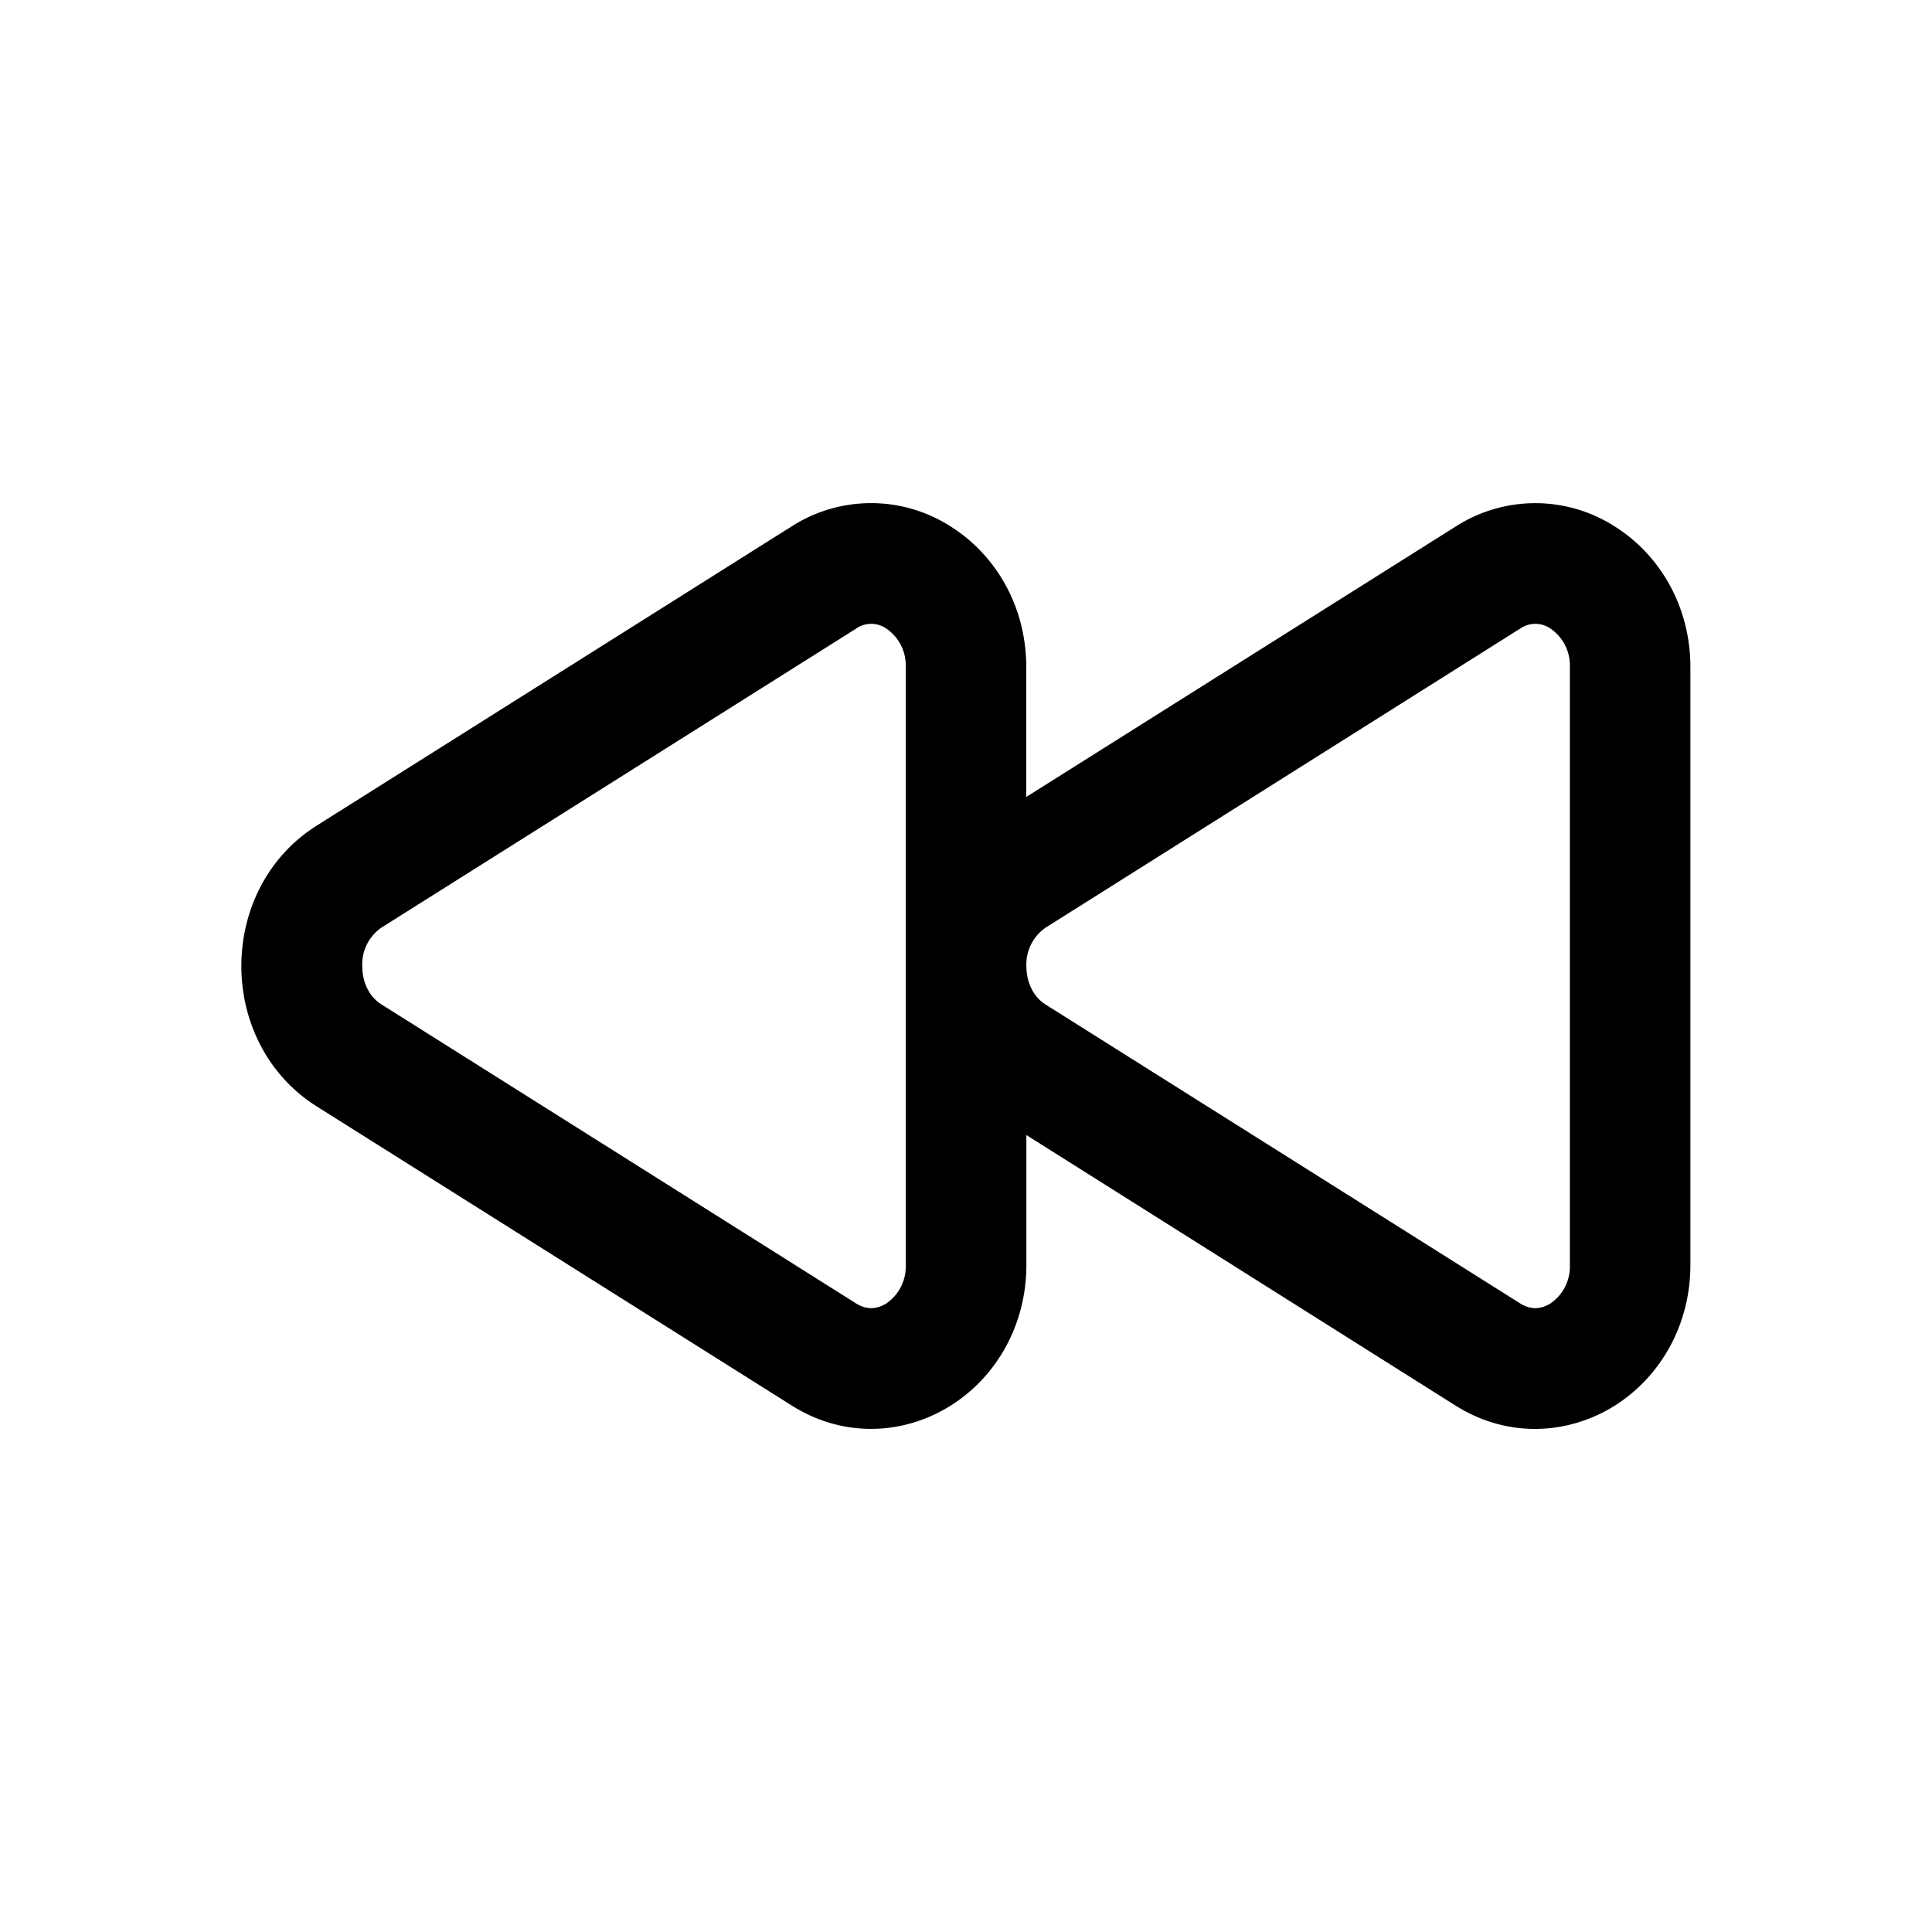 <svg xmlns="http://www.w3.org/2000/svg" width="16" height="16" fill="none" class="persona-icon" viewBox="0 0 16 16"><path fill="currentColor" fill-rule="evenodd" d="M8.5 9.4v1.076c0 .5-.251.928-.626 1.164-.379.239-.88.276-1.317 0L2.625 9.164c-.835-.525-.835-1.803 0-2.328l3.93-2.476a1.22 1.22 0 0 1 1.318 0c.375.236.626.664.626 1.164V6.6l3.557-2.24a1.22 1.22 0 0 1 1.317 0c.375.236.626.664.626 1.164v4.952c0 .5-.251.928-.626 1.165-.379.238-.88.275-1.318 0zM7.09 5.206 3.159 7.682A.37.37 0 0 0 3 8c0 .143.064.259.159.318l3.93 2.476c.087.055.173.05.252 0a.37.37 0 0 0 .16-.318V5.524a.37.37 0 0 0-.16-.318.22.22 0 0 0-.252 0M8.5 8c0 .144.064.259.159.319l3.93 2.475c.087.055.173.05.252 0a.37.37 0 0 0 .16-.318V5.524a.37.37 0 0 0-.16-.318.22.22 0 0 0-.252 0L8.66 7.682A.37.37 0 0 0 8.5 8" clip-rule="evenodd"/></svg>